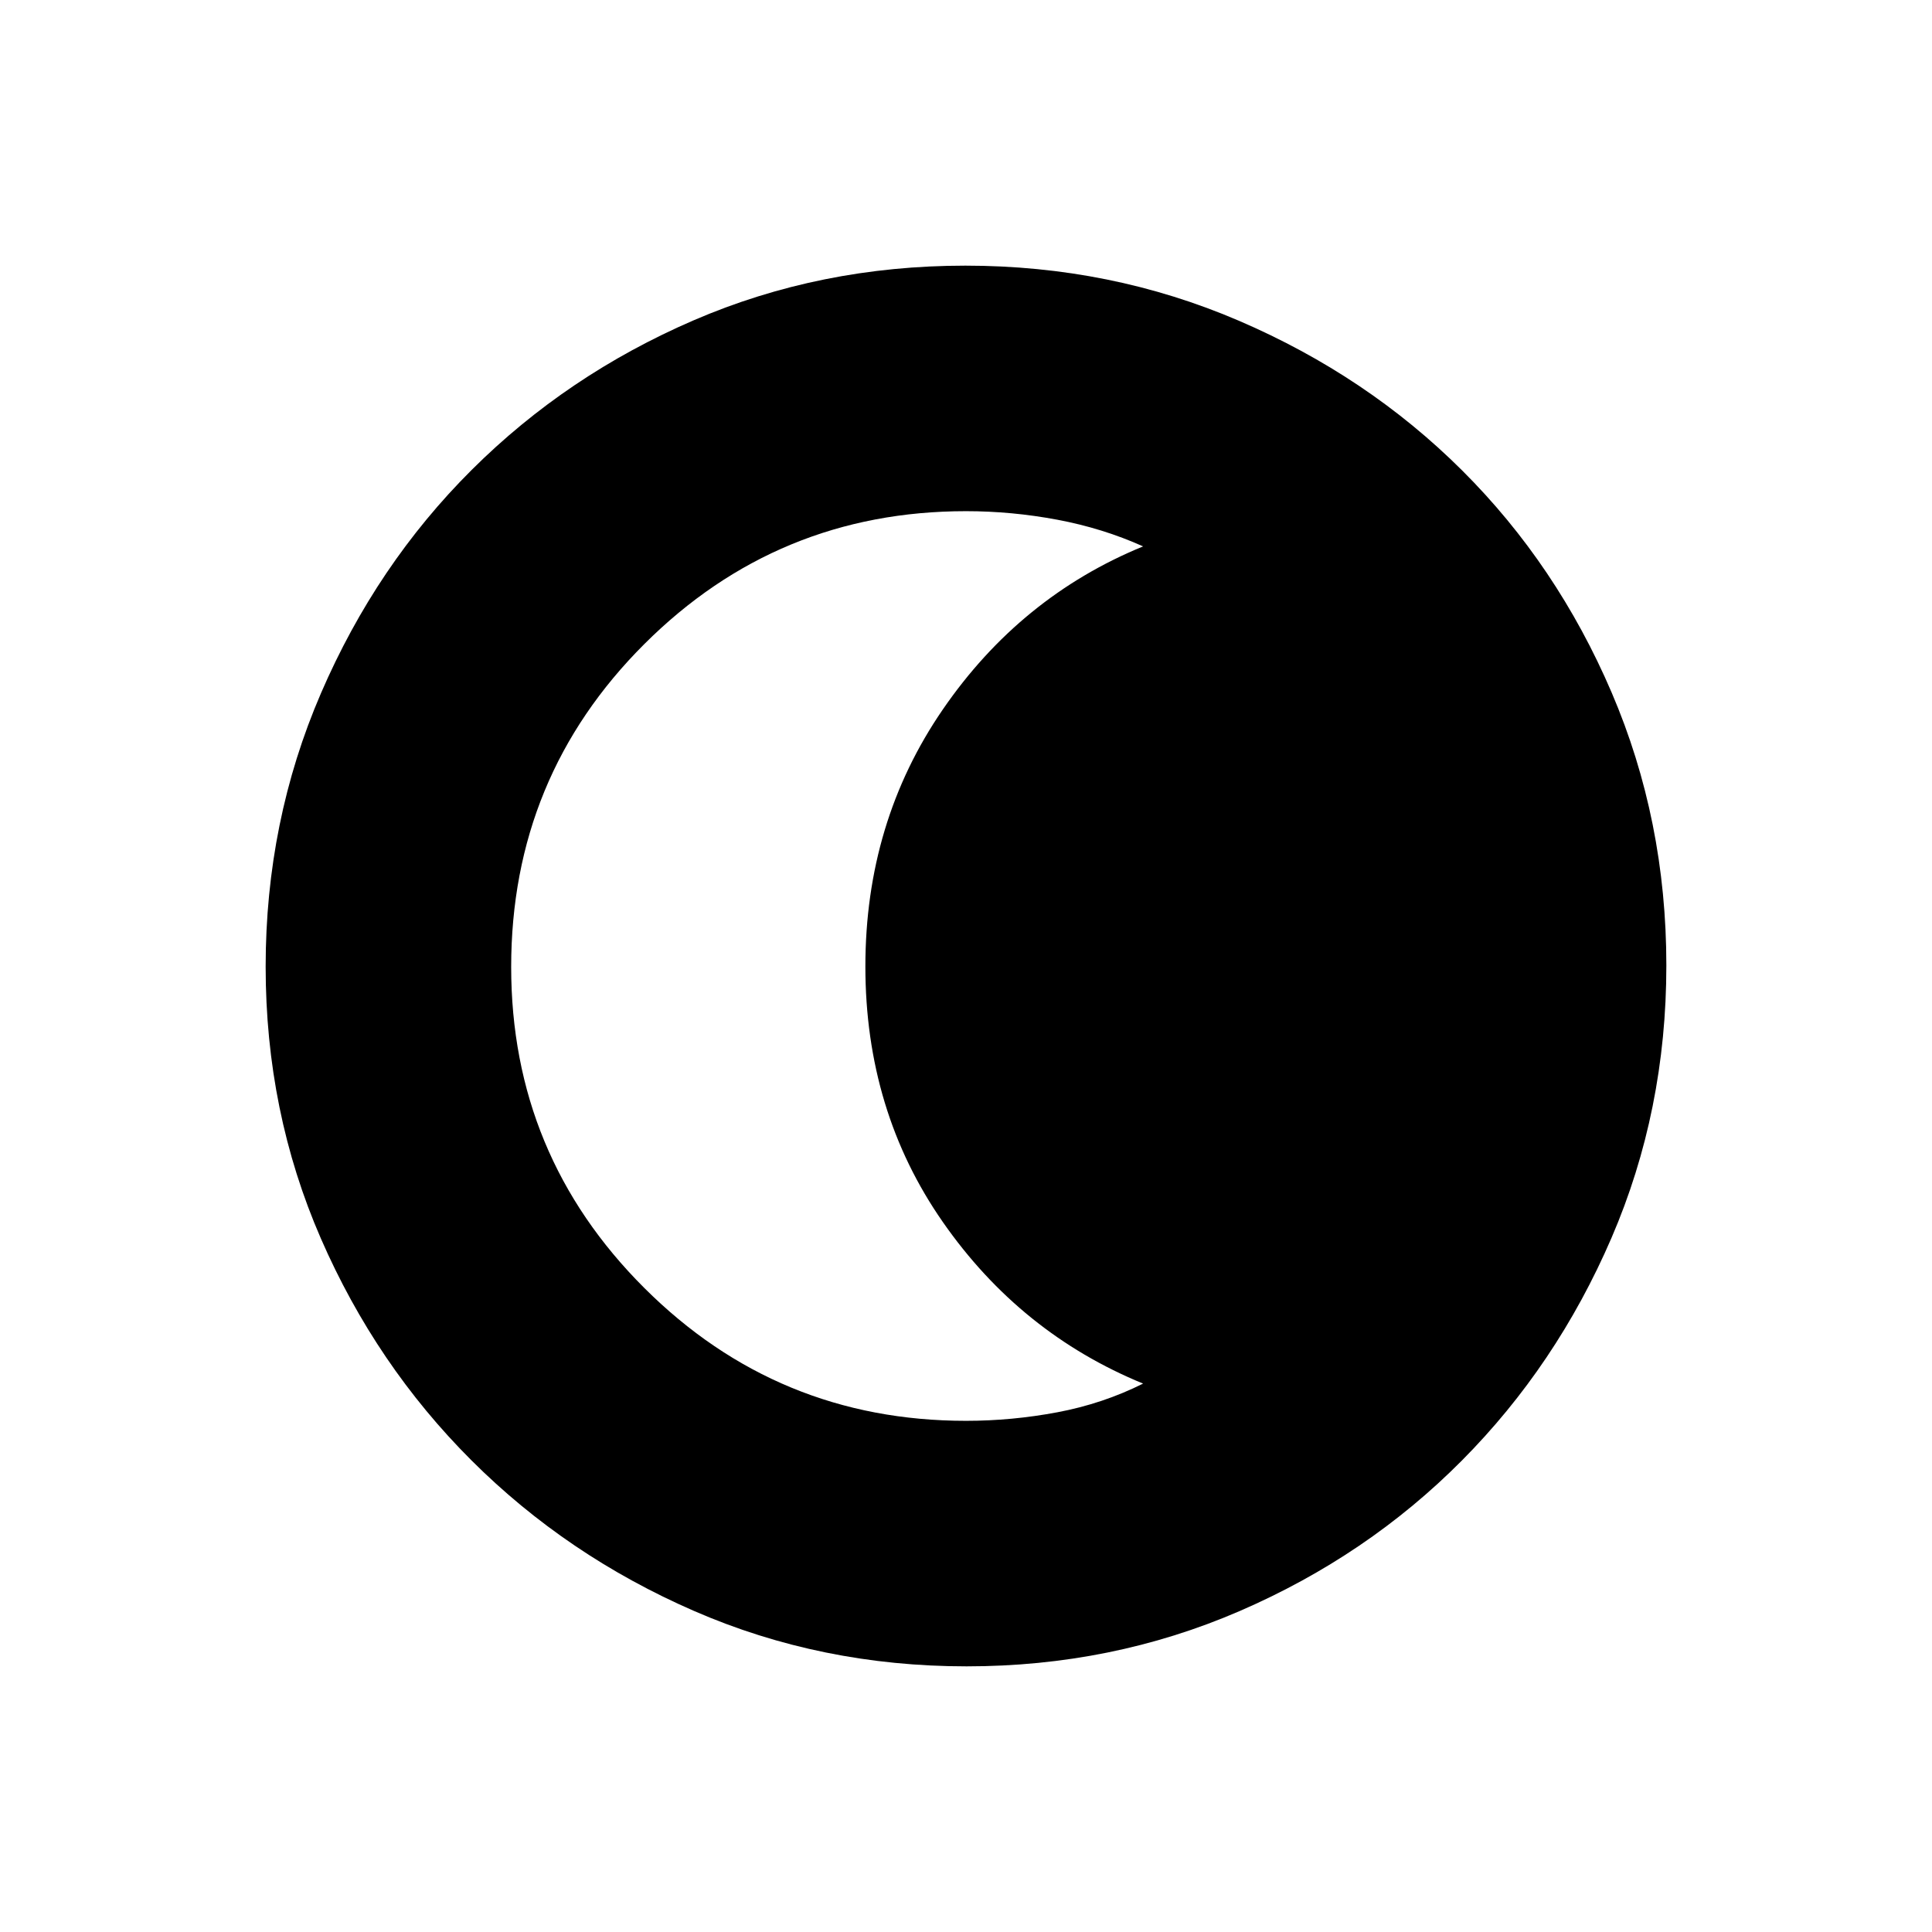 <svg xmlns="http://www.w3.org/2000/svg" height="48" viewBox="0 96 960 960" width="48"><path d="M480.302 924q-72.209 0-135.432-27.523-63.223-27.523-110.62-74.848-47.398-47.325-74.824-110.262Q132 648.43 132 576.302q0-72.209 27.523-135.932 27.523-63.723 74.848-110.87 47.325-47.148 110.262-74.324Q407.57 228 479.698 228q72.209 0 135.937 27.391 63.729 27.392 110.871 74.348 47.142 46.957 74.318 110.394Q828 503.57 828 575.698q0 72.208-27.273 135.432-27.273 63.223-74.348 110.62-47.075 47.398-110.512 74.824Q552.43 924 480.302 924ZM480 802q22.792 0 45.396-4.25T568 783.5q-61-25-99.5-80.265t-38.5-127q0-71.735 38.5-127.735t99.5-81q-20-9-42.604-13.25T480 350q-93.667 0-159.833 66.026Q254 482.053 254 576.484 254 670 320.167 736 386.333 802 480 802Z"/></svg>